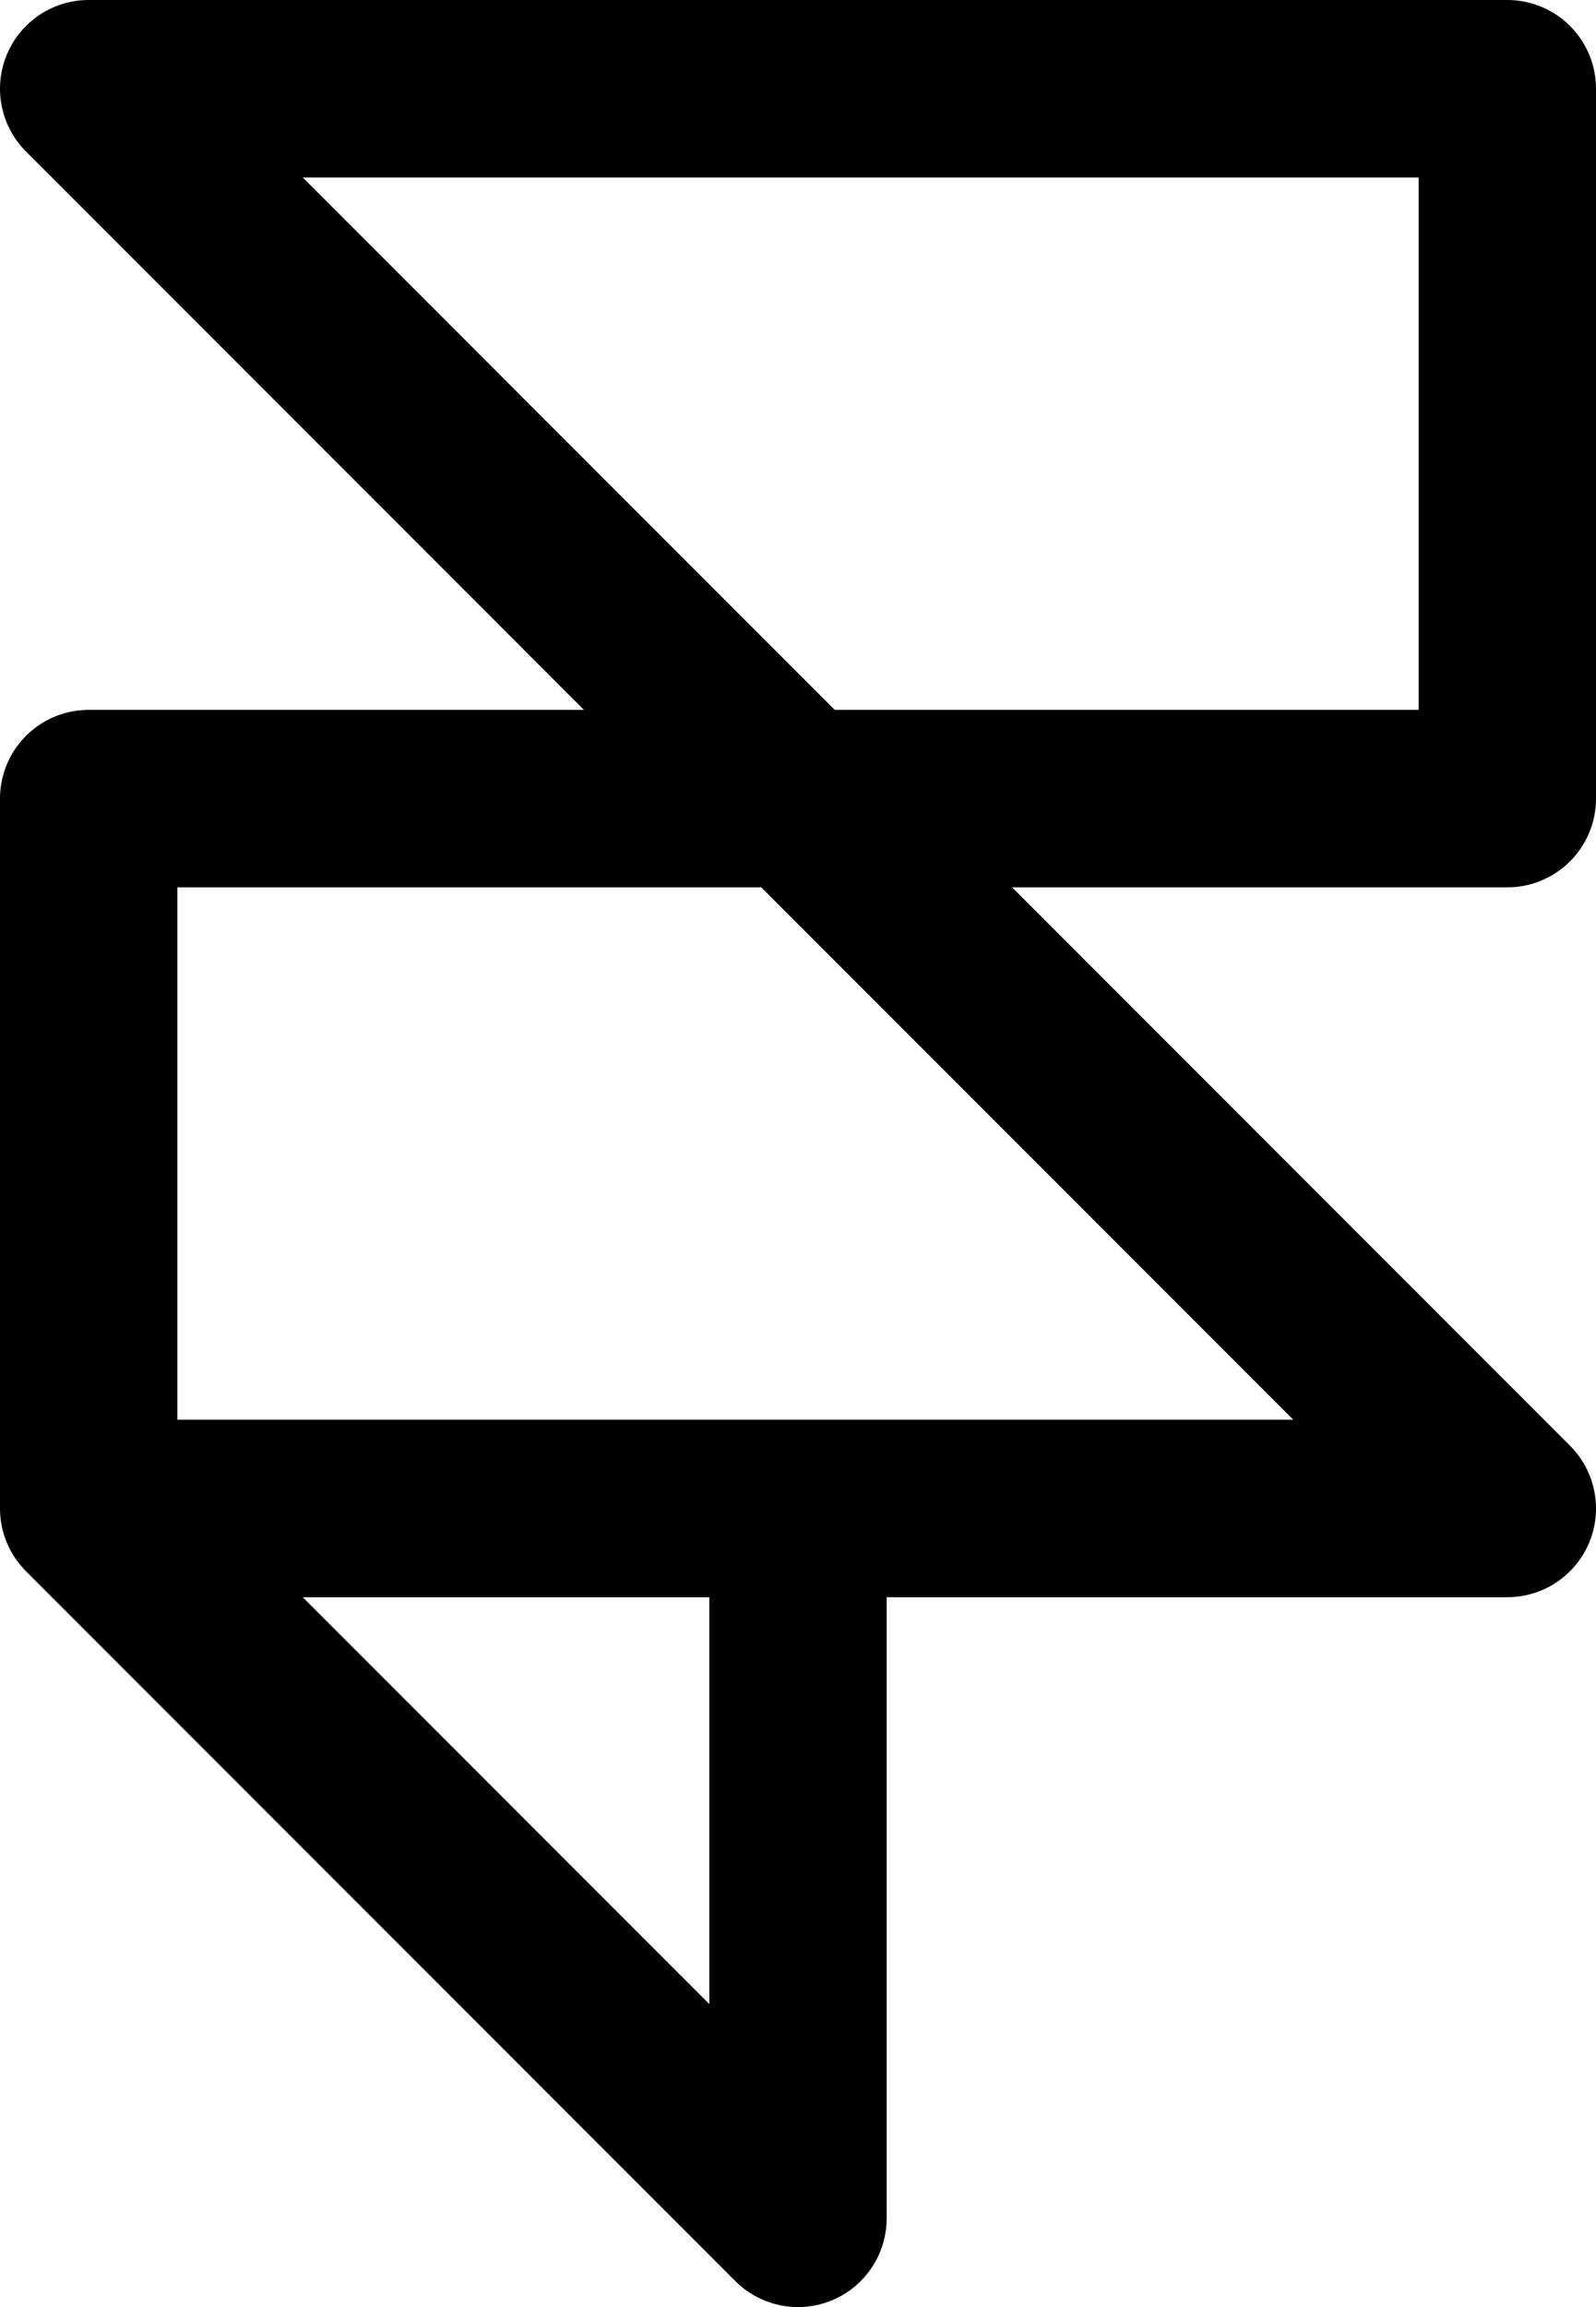 <svg viewBox="0 0 18 26" xmlns="http://www.w3.org/2000/svg"><path d="m9 17v8l-8-8m0 0v-8h8m-8 8h16l-8-8m0 0h8v-8h-16z" fill="none" stroke="#000" stroke-linecap="round" stroke-linejoin="round" stroke-width="2"/></svg>